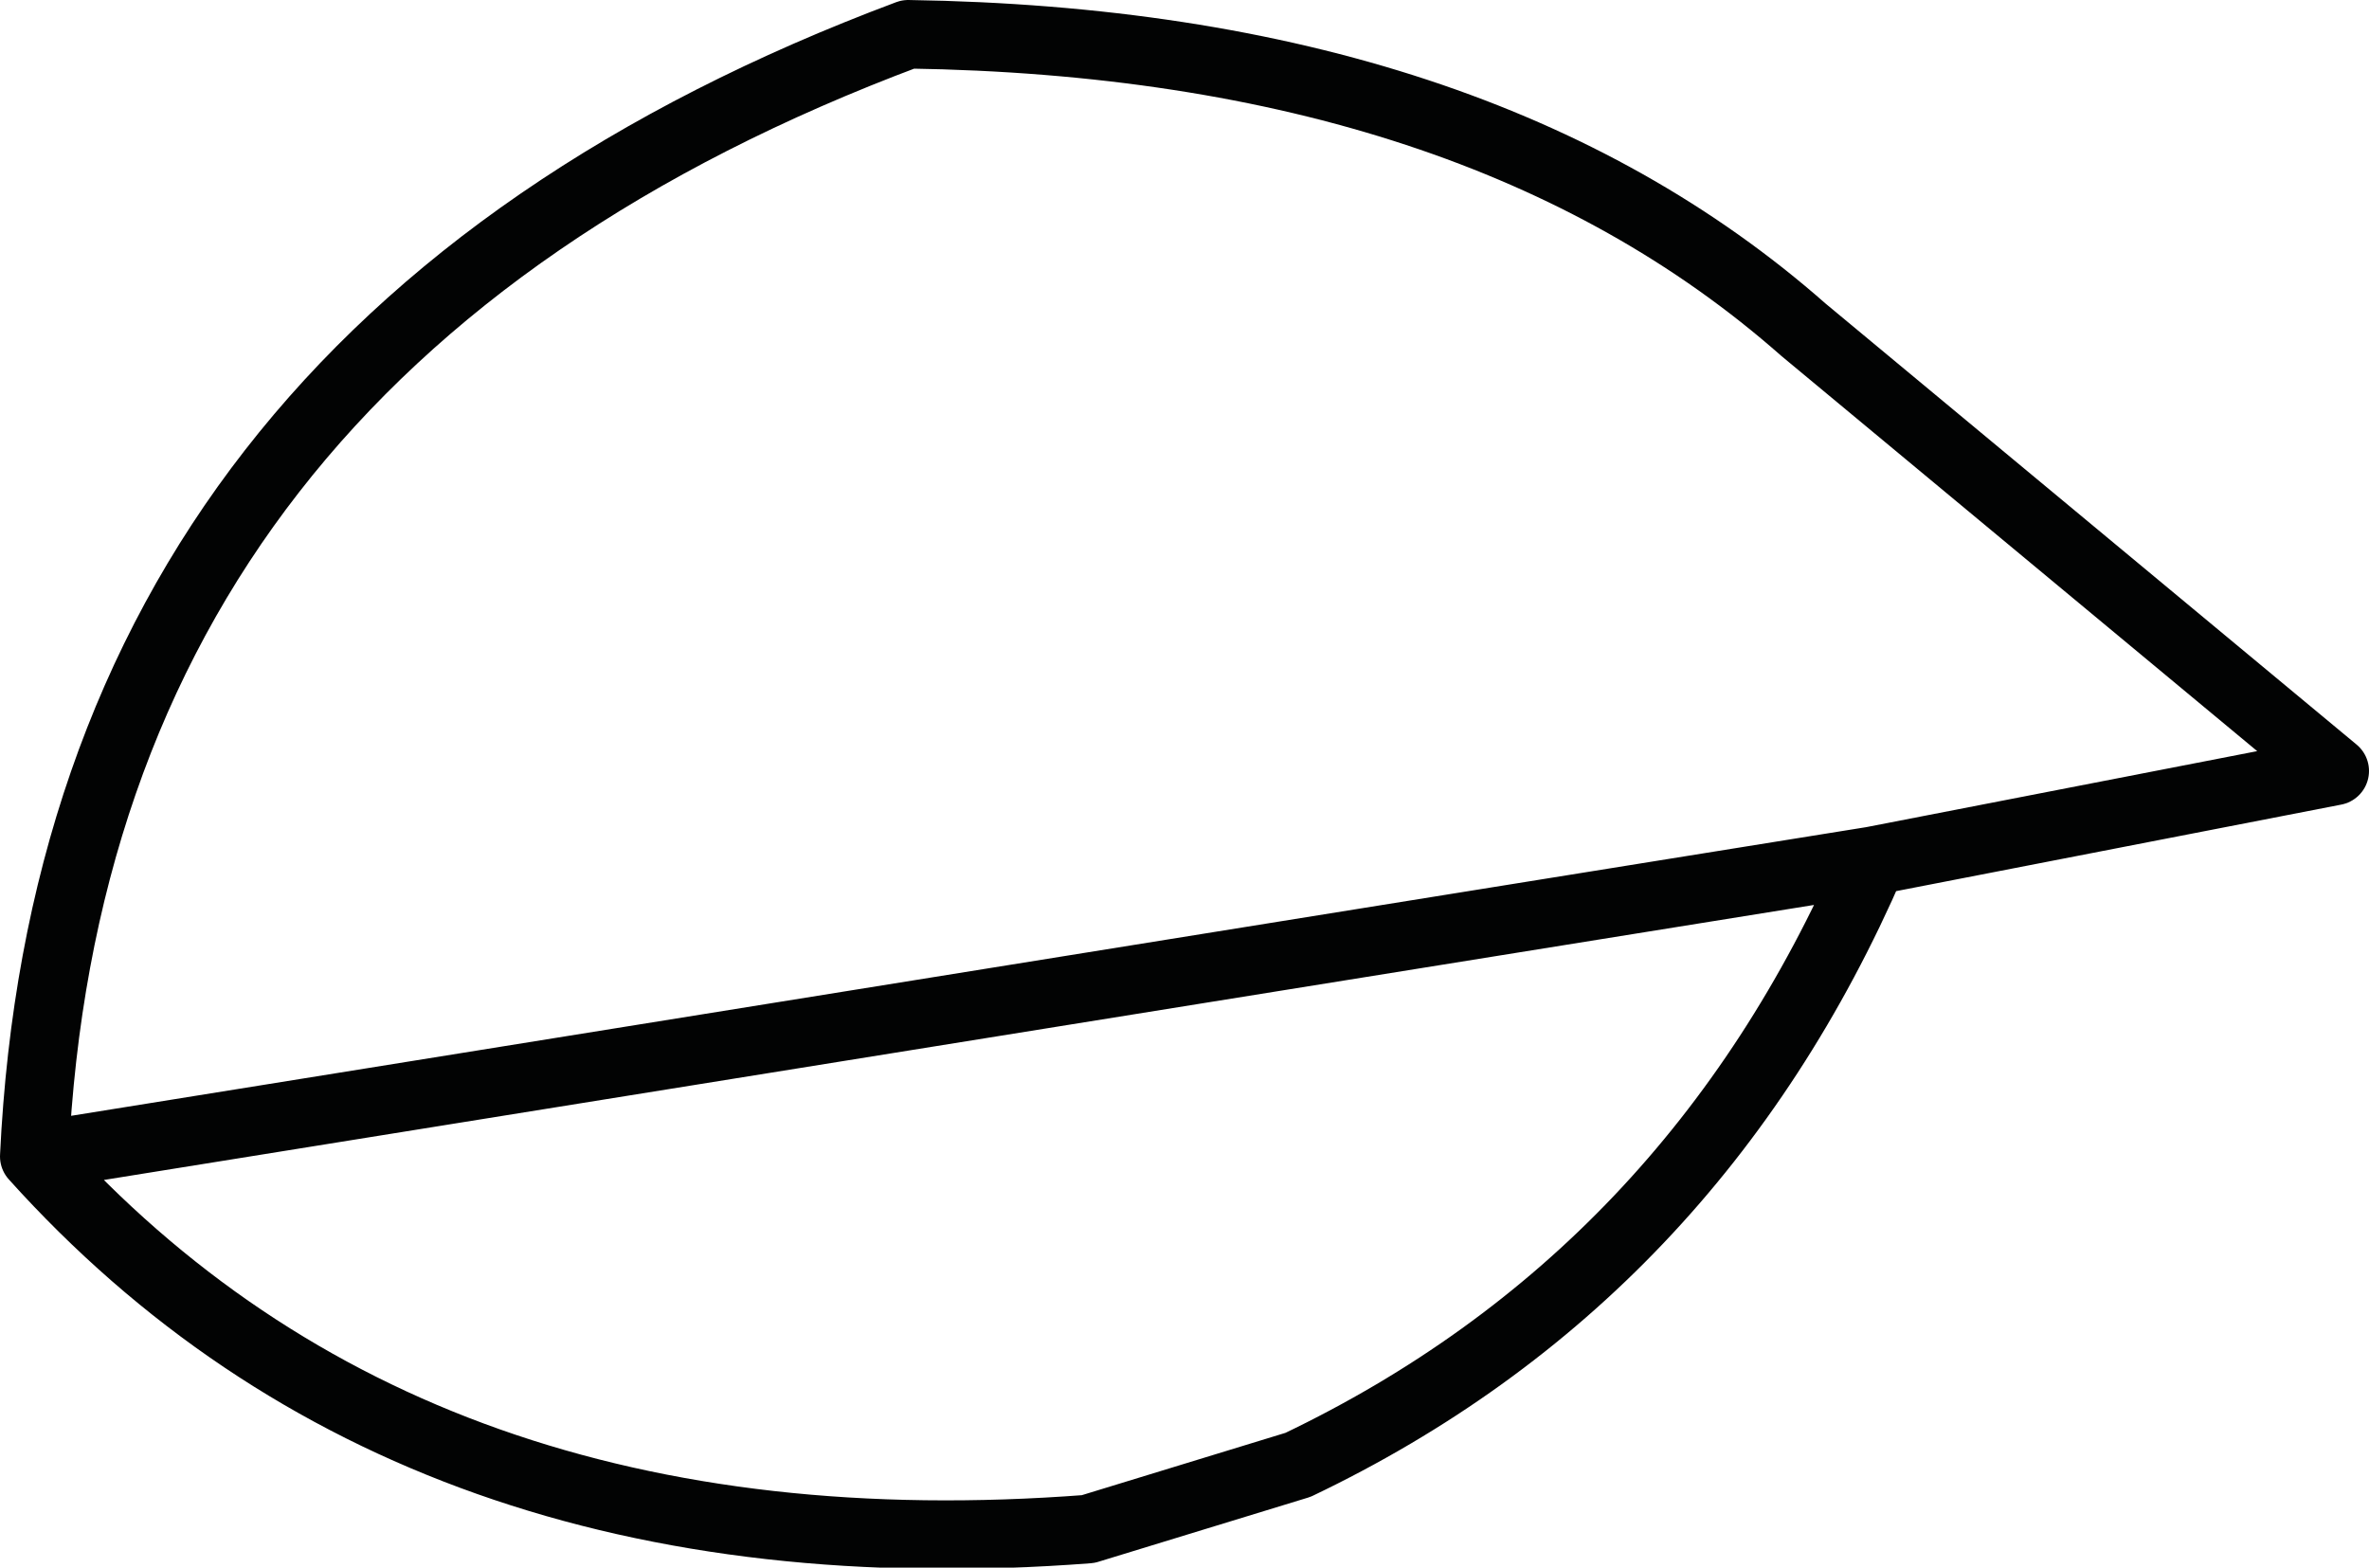 <?xml version="1.0" encoding="UTF-8" standalone="no"?>
<svg xmlns:xlink="http://www.w3.org/1999/xlink" height="18.3px" width="27.65px" xmlns="http://www.w3.org/2000/svg">
  <g transform="matrix(1.0, 0.0, 0.0, 1.0, 13.8, 9.15)">
    <path d="M-13.4 4.35 Q-12.95 -5.1 -3.2 -8.75 3.45 -8.65 7.25 -5.3 L13.45 -0.15 8.05 0.9 Q5.95 5.75 1.35 7.95 L-1.1 8.7 Q-8.95 9.3 -13.4 4.35 L8.05 0.9" fill="none" stroke="#020303" stroke-linecap="round" stroke-linejoin="round" stroke-width="0.8"/>
  </g>
</svg>
